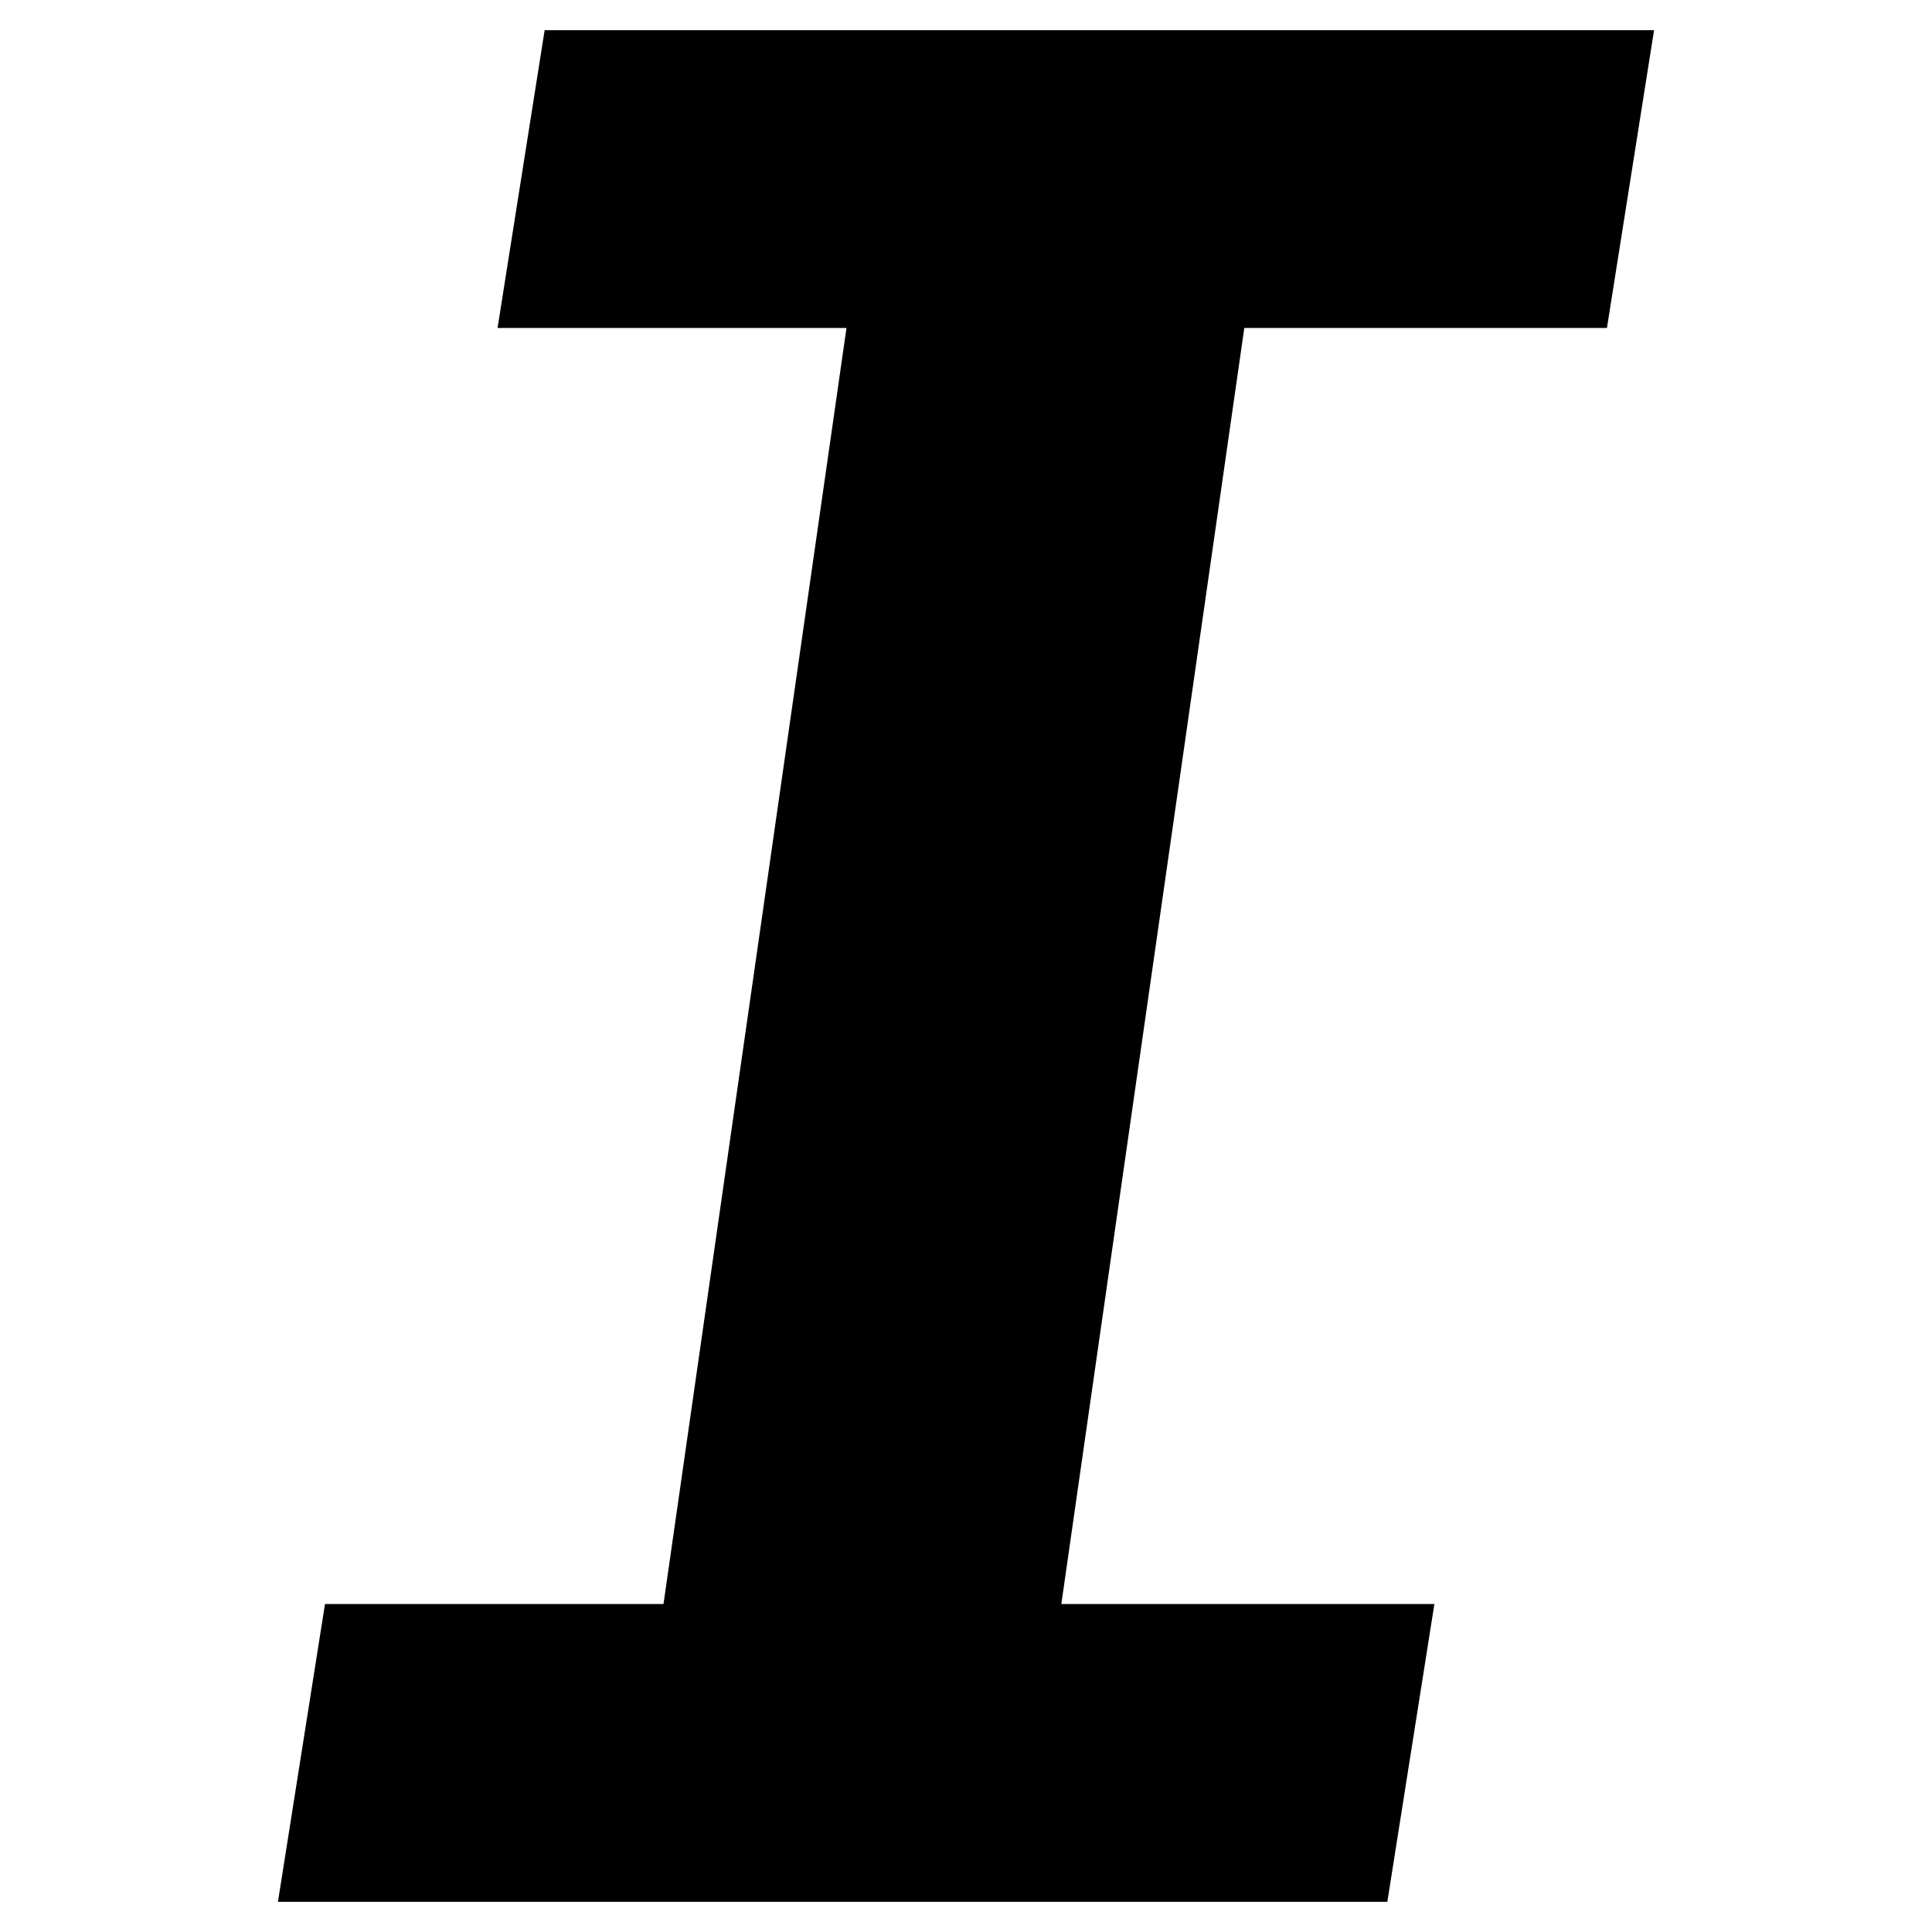 <?xml version="1.0" encoding="utf-8"?>
<!-- Generator: Adobe Illustrator 16.0.0, SVG Export Plug-In . SVG Version: 6.00 Build 0)  -->
<!DOCTYPE svg PUBLIC "-//W3C//DTD SVG 1.1//EN" "http://www.w3.org/Graphics/SVG/1.1/DTD/svg11.dtd">
<svg version="1.1" id="Layer_1" xmlns="http://www.w3.org/2000/svg" xmlns:xlink="http://www.w3.org/1999/xlink" x="0px" y="0px"
	 width="96px" height="96px" viewBox="0 0 96 96" enable-background="new 0 0 96 96" xml:space="preserve">
<polygon points="79.848,16.298 82.189,1.5 27.063,1.5 24.723,16.298 42.061,16.298 32.969,79.702 16.149,79.702 13.811,94.5 
	68.936,94.5 71.274,79.702 52.737,79.702 61.828,16.298 "/>
</svg>
